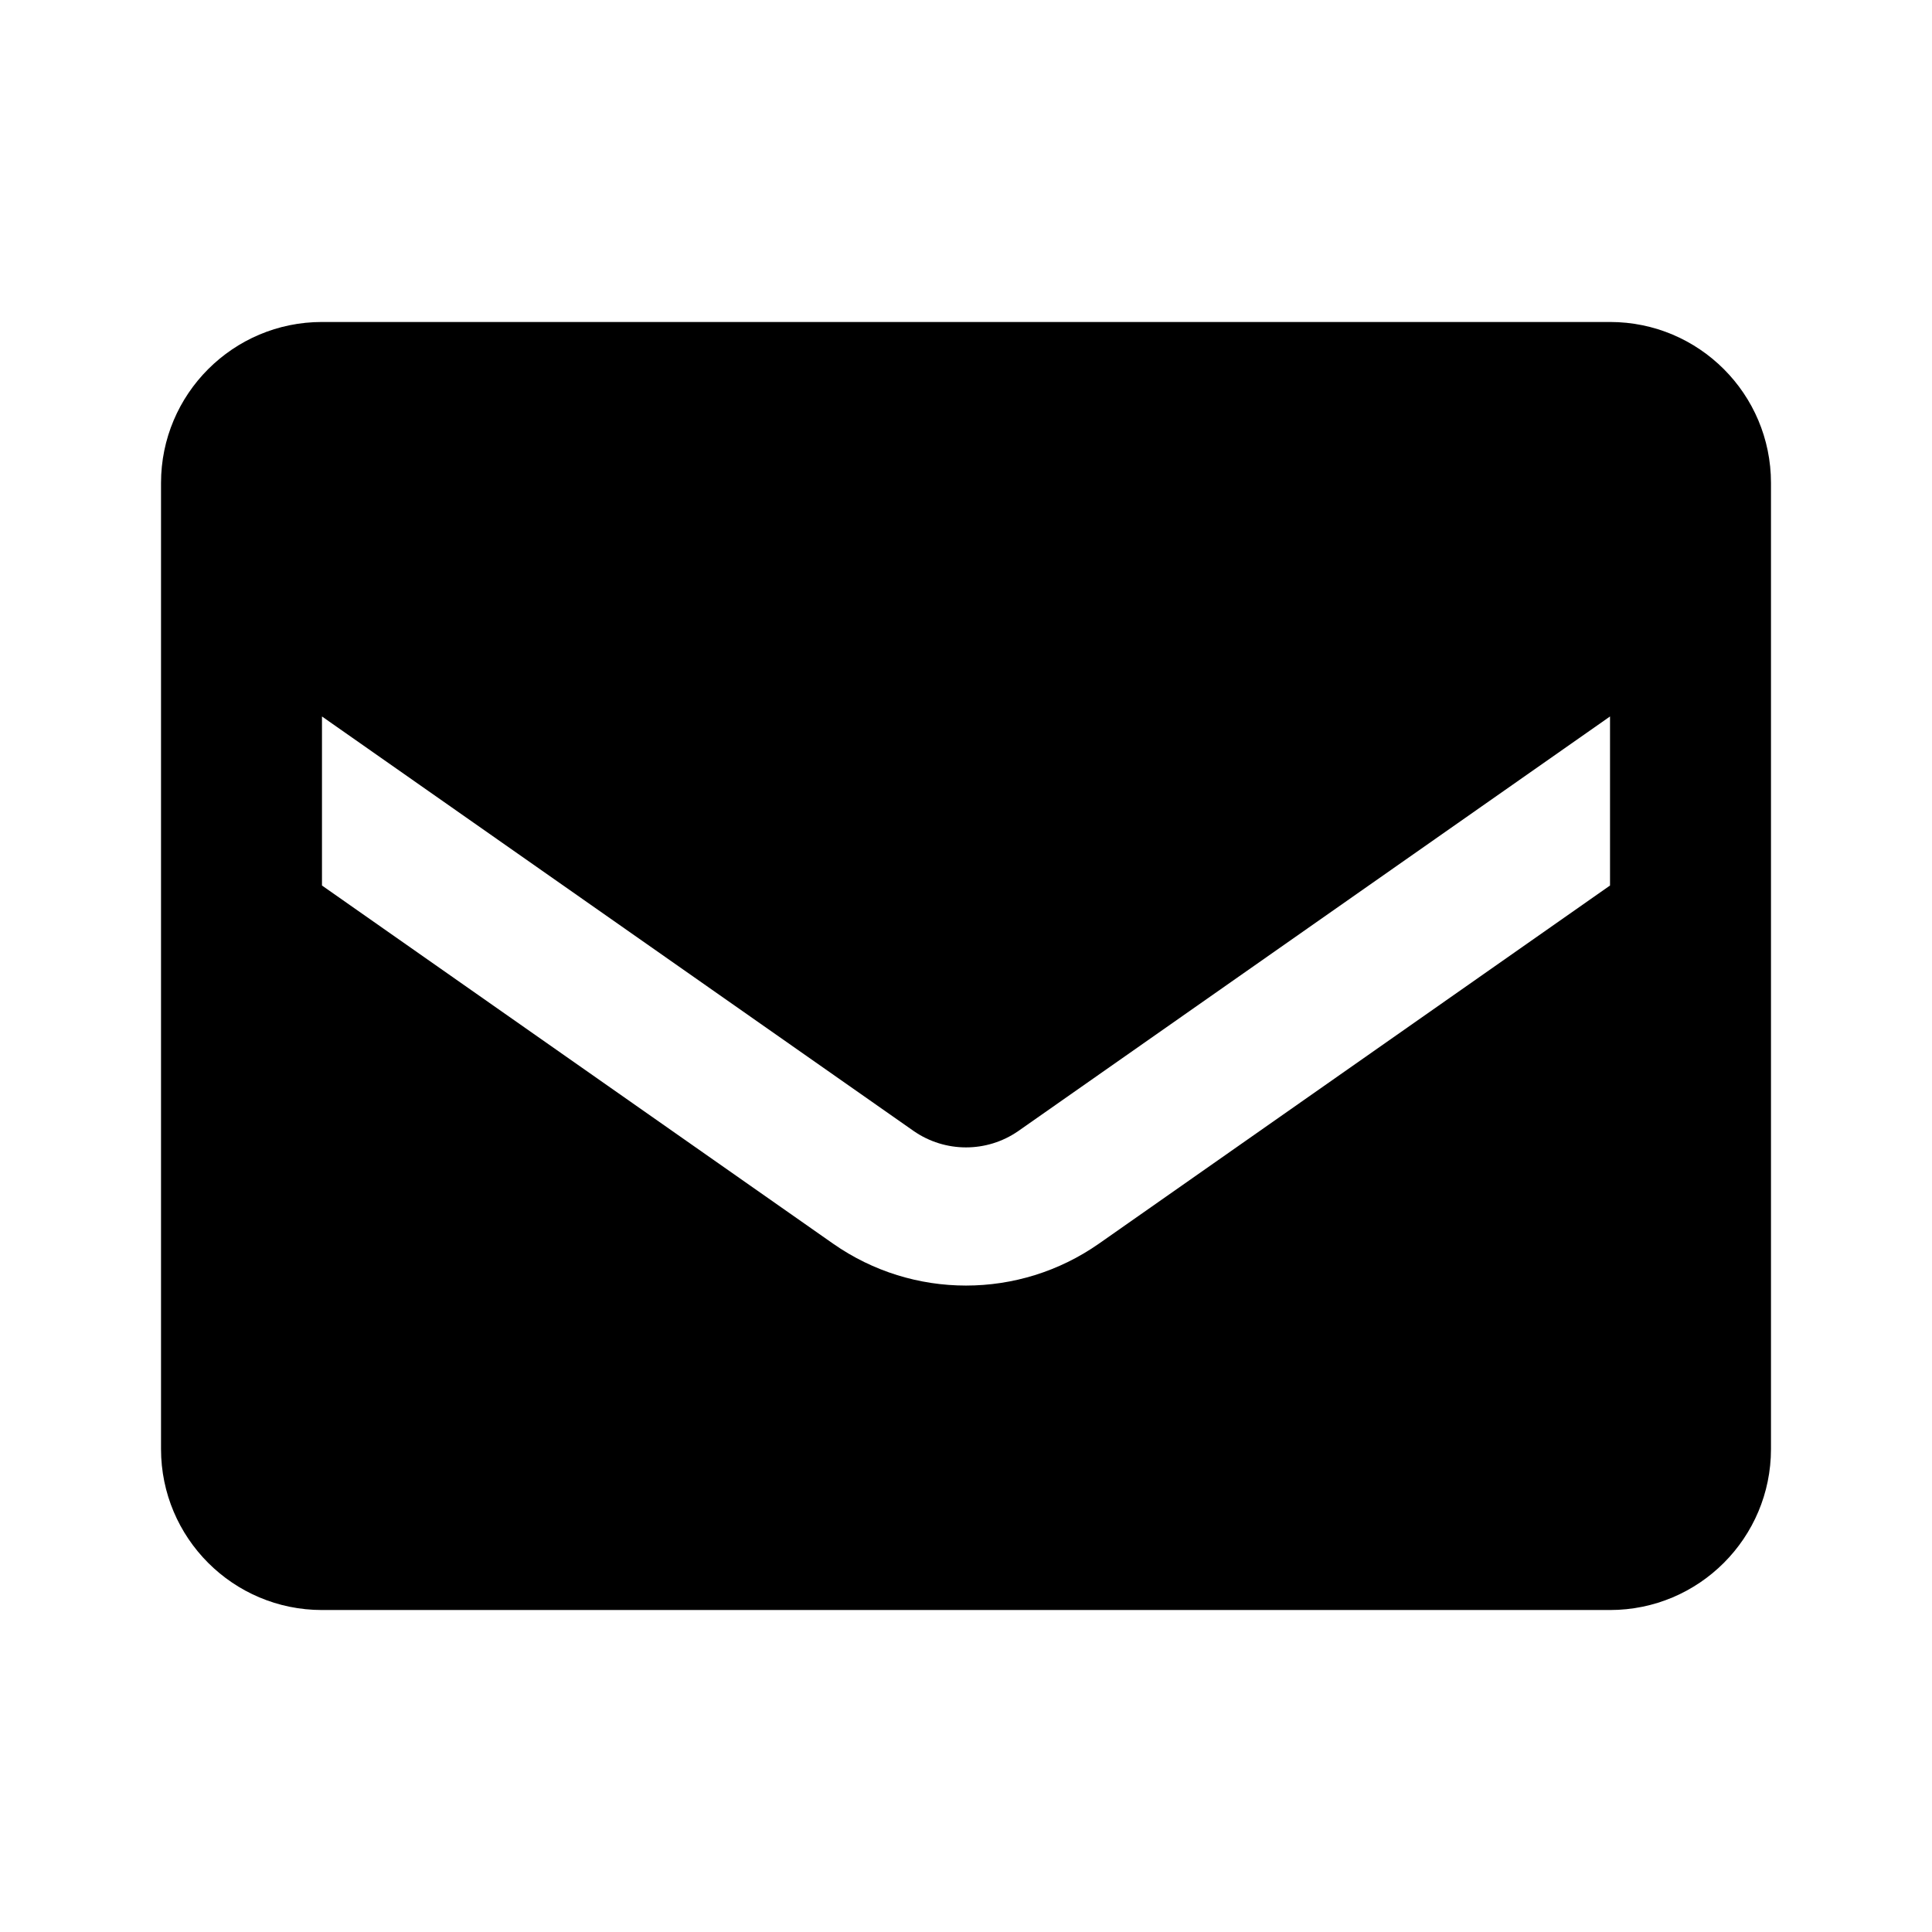 <svg width="32" height="32" viewBox="0 0 32 32" fill="none" xmlns="http://www.w3.org/2000/svg">
<path fill-rule="evenodd" clip-rule="evenodd" d="M5.333 5.333H26.667C28.14 5.333 29.333 6.527 29.333 8V24C29.333 25.473 28.14 26.667 26.667 26.667H5.333C3.861 26.667 2.667 25.473 2.667 24V8C2.667 6.527 3.861 5.333 5.333 5.333ZM18.2 20.6L26.667 14.667V11.867L16.867 18.733C16.346 19.095 15.655 19.095 15.133 18.733L5.333 11.867V14.667L13.8 20.6C15.121 21.524 16.879 21.524 18.2 20.6Z" fill="black"/>
</svg>
